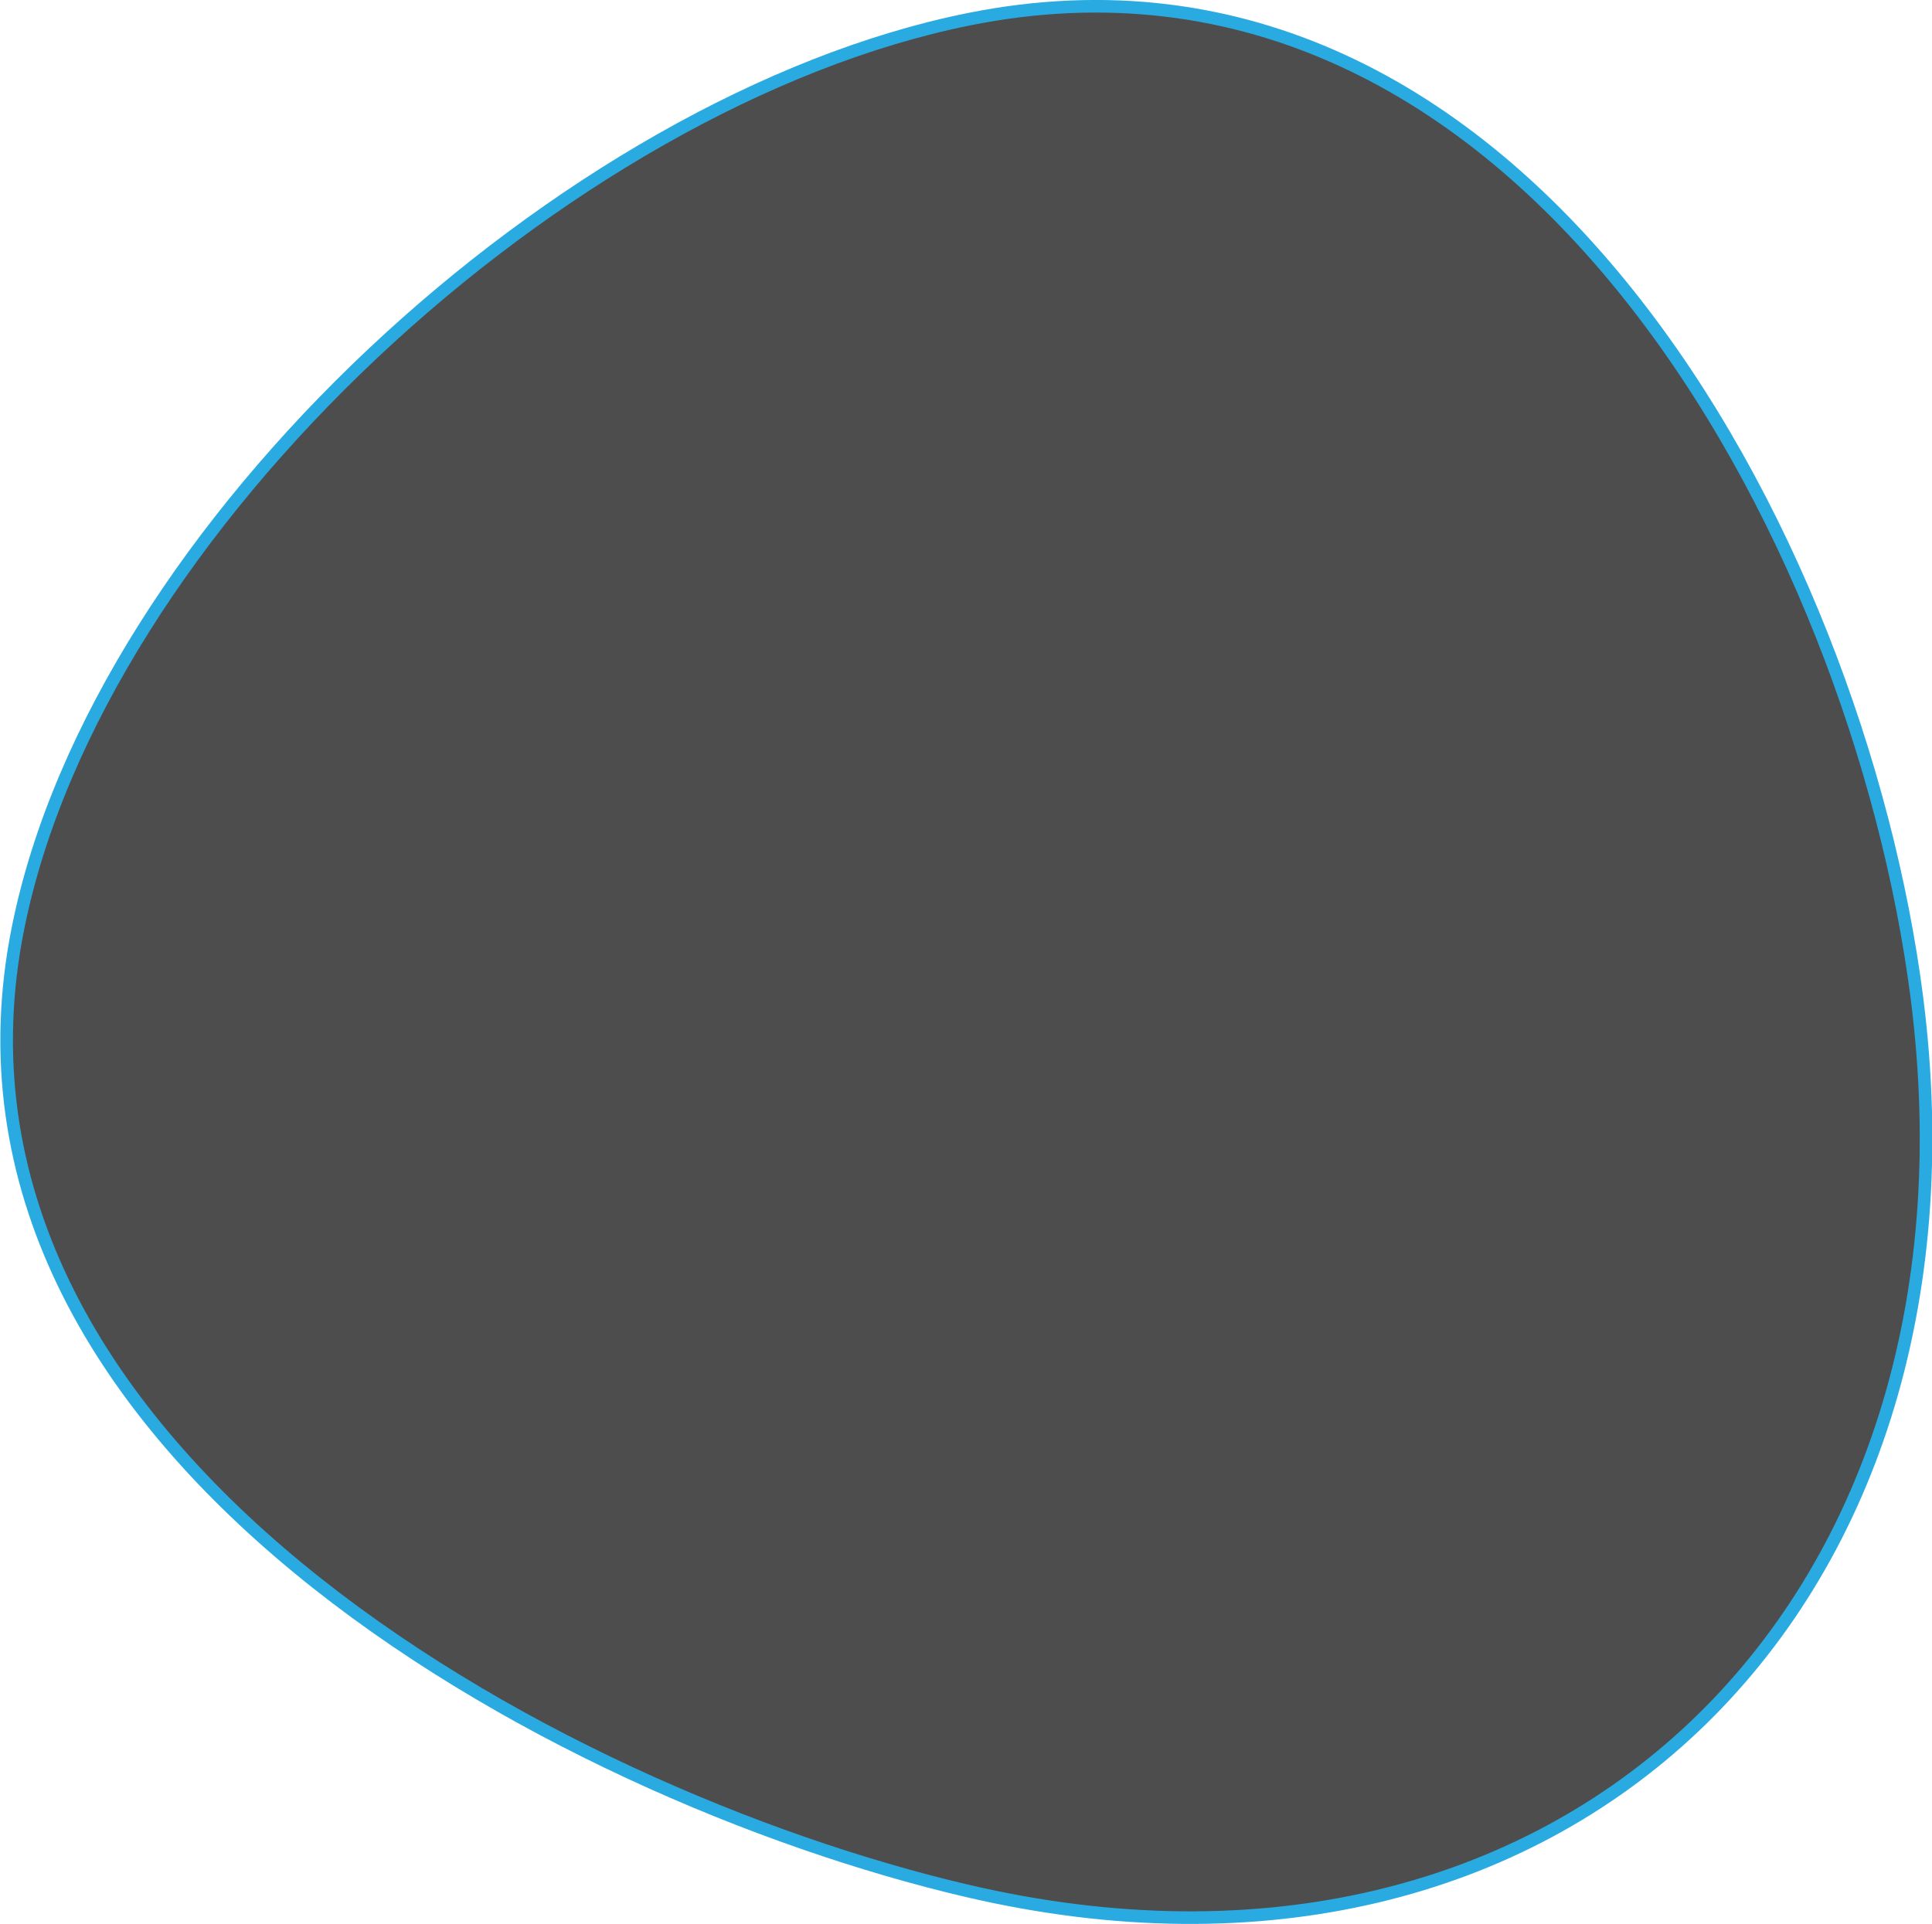 <svg id="レイヤー_1" data-name="レイヤー 1" xmlns="http://www.w3.org/2000/svg" viewBox="0 0 153.4 152.78">
	<defs>
		<style>
			.cls-1{
				fill:#4d4d4d;
				stroke:#29abe2;
				stroke-miterlimit:10;}
		</style>
	</defs>
	<path class="cls-1" d="M168,95.32c6.22,48.77-28.21,82-75.43,70.94-32.86-7.7-83.68-35.2-75.33-76.5C23.64,58,60.69,24.09,92.71,17.64,136.71,8.78,163.32,58.85,168,95.32Z" transform="translate(-15.8 -16.11)"/>
</svg>